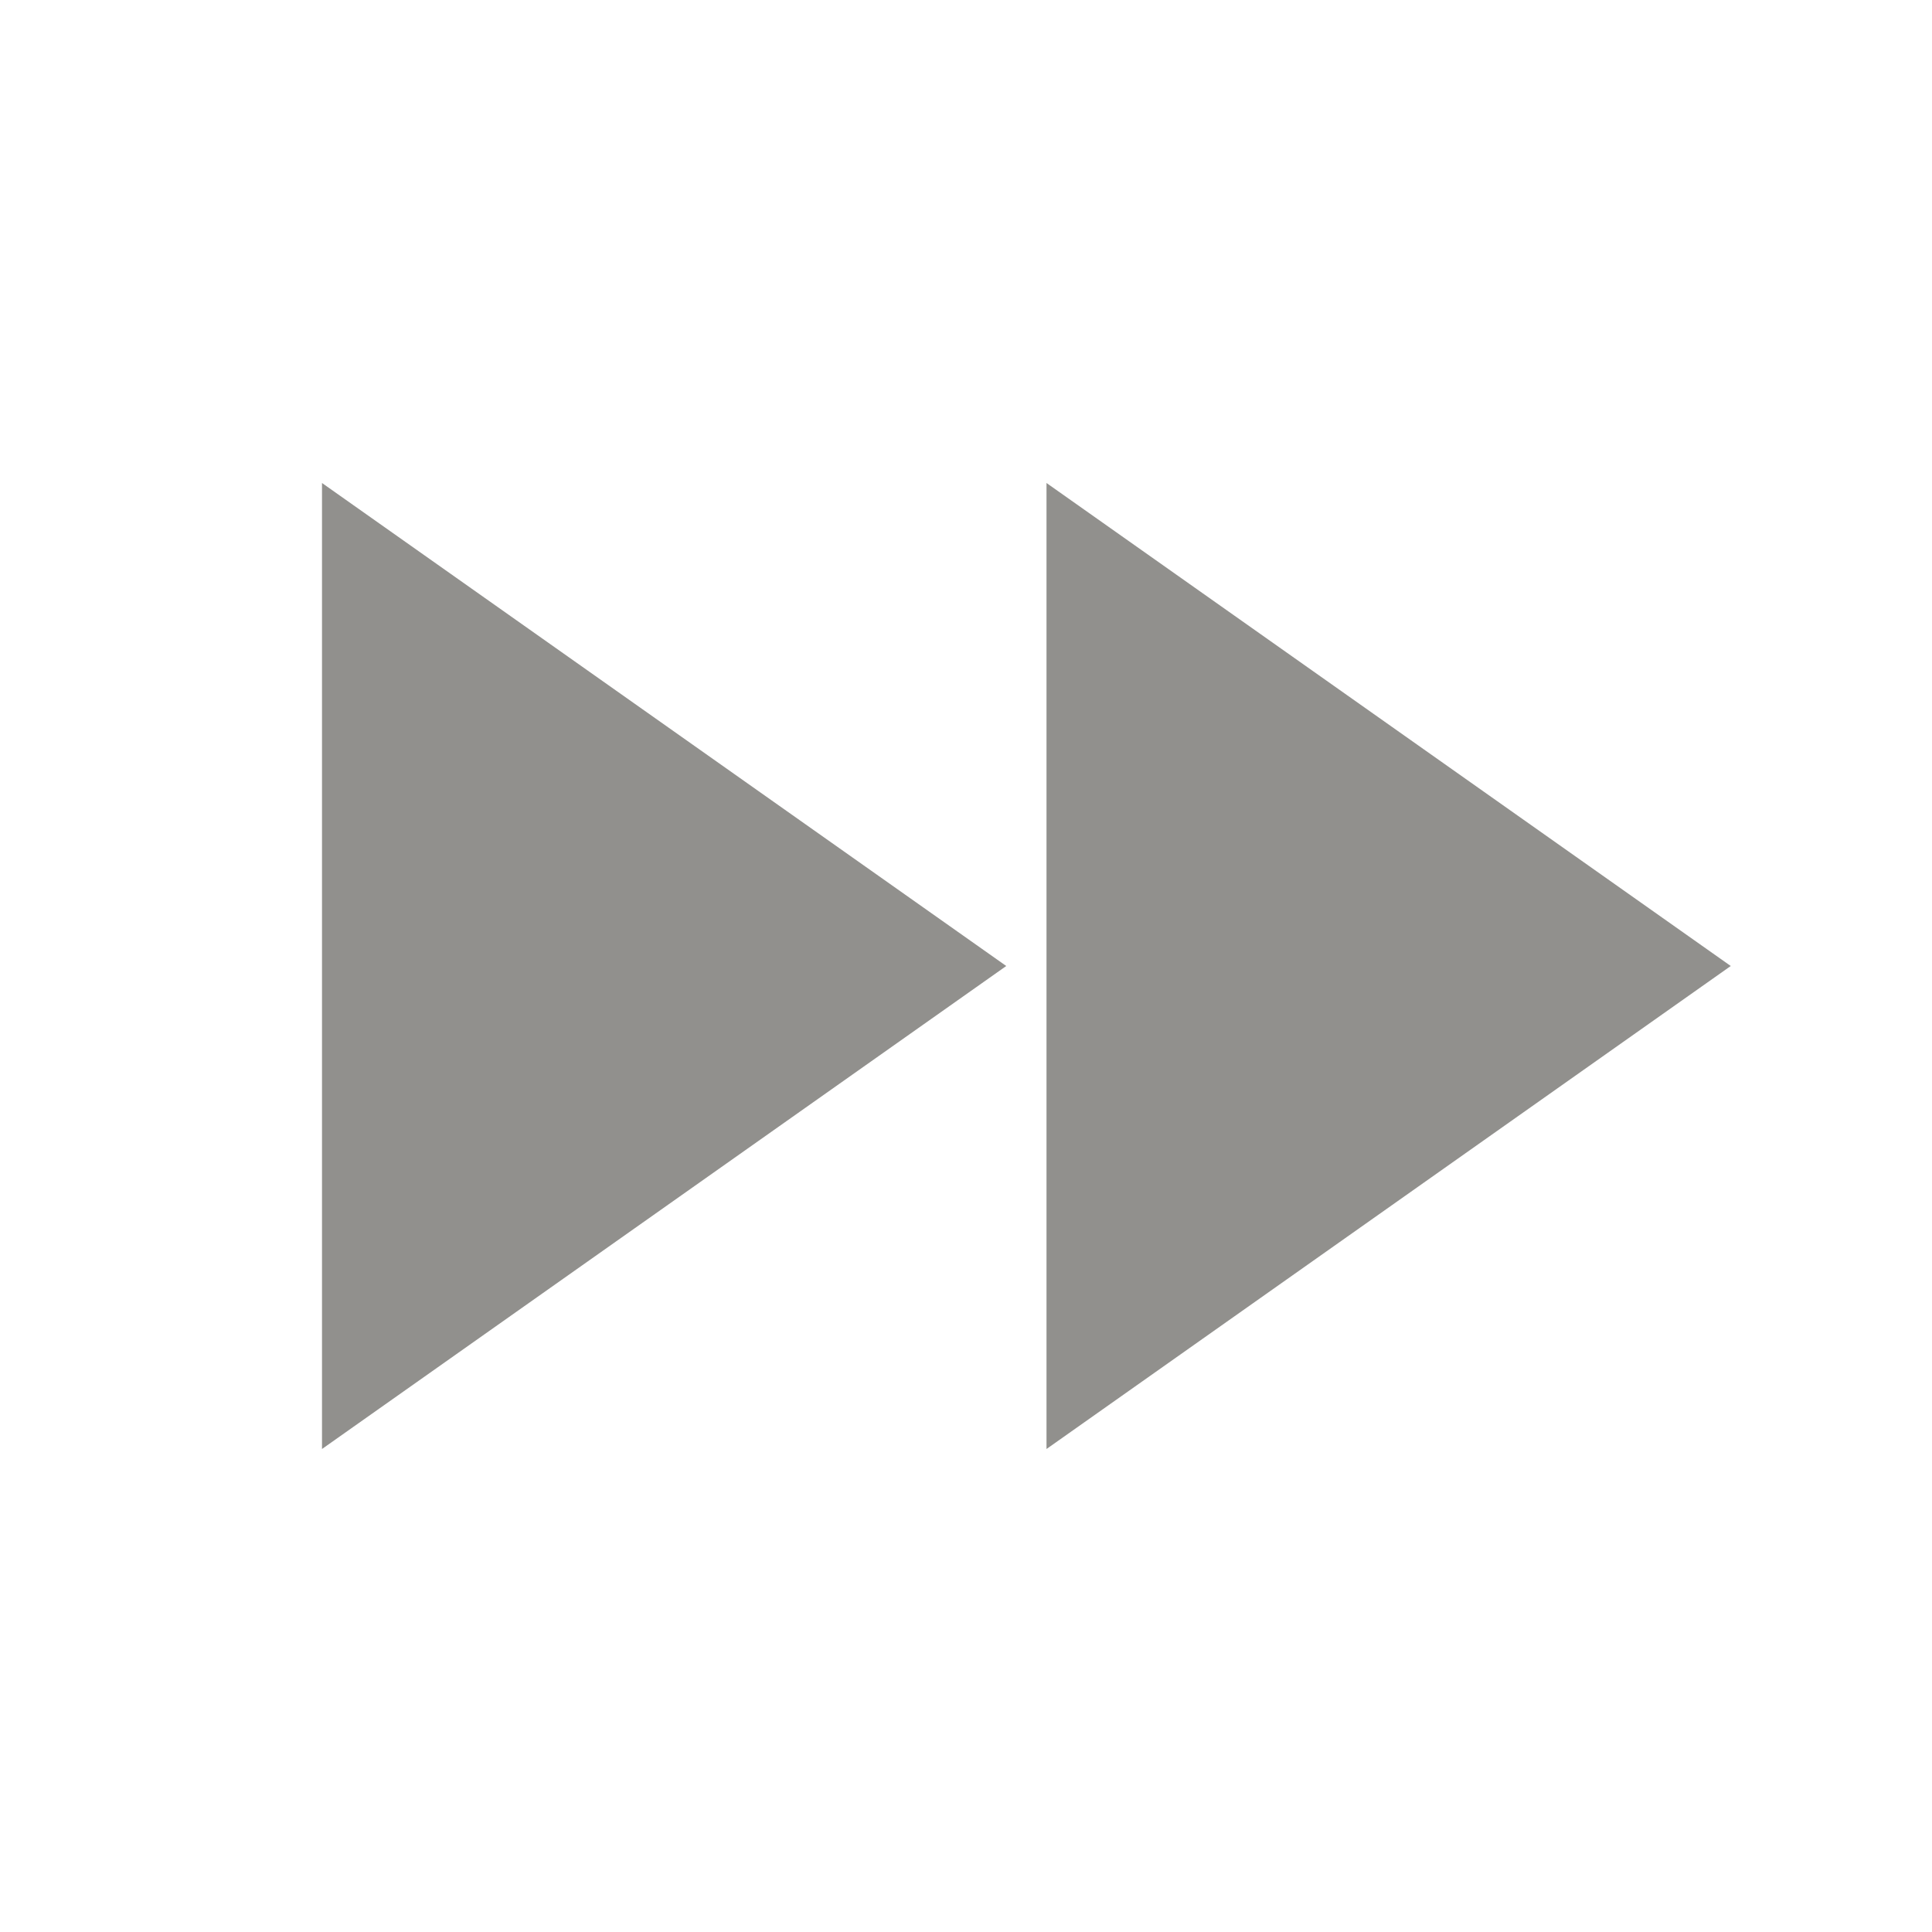 <!-- Generated by IcoMoon.io -->
<svg version="1.1" xmlns="http://www.w3.org/2000/svg" width="280" height="280" viewBox="0 0 280 280">
<title>mt-fast_forward</title>
<path fill="#91908d" d="M46.667 210l99.167-70-99.167-70v140zM151.667 70v140l99.167-70-99.167-70z"></path>
</svg>
